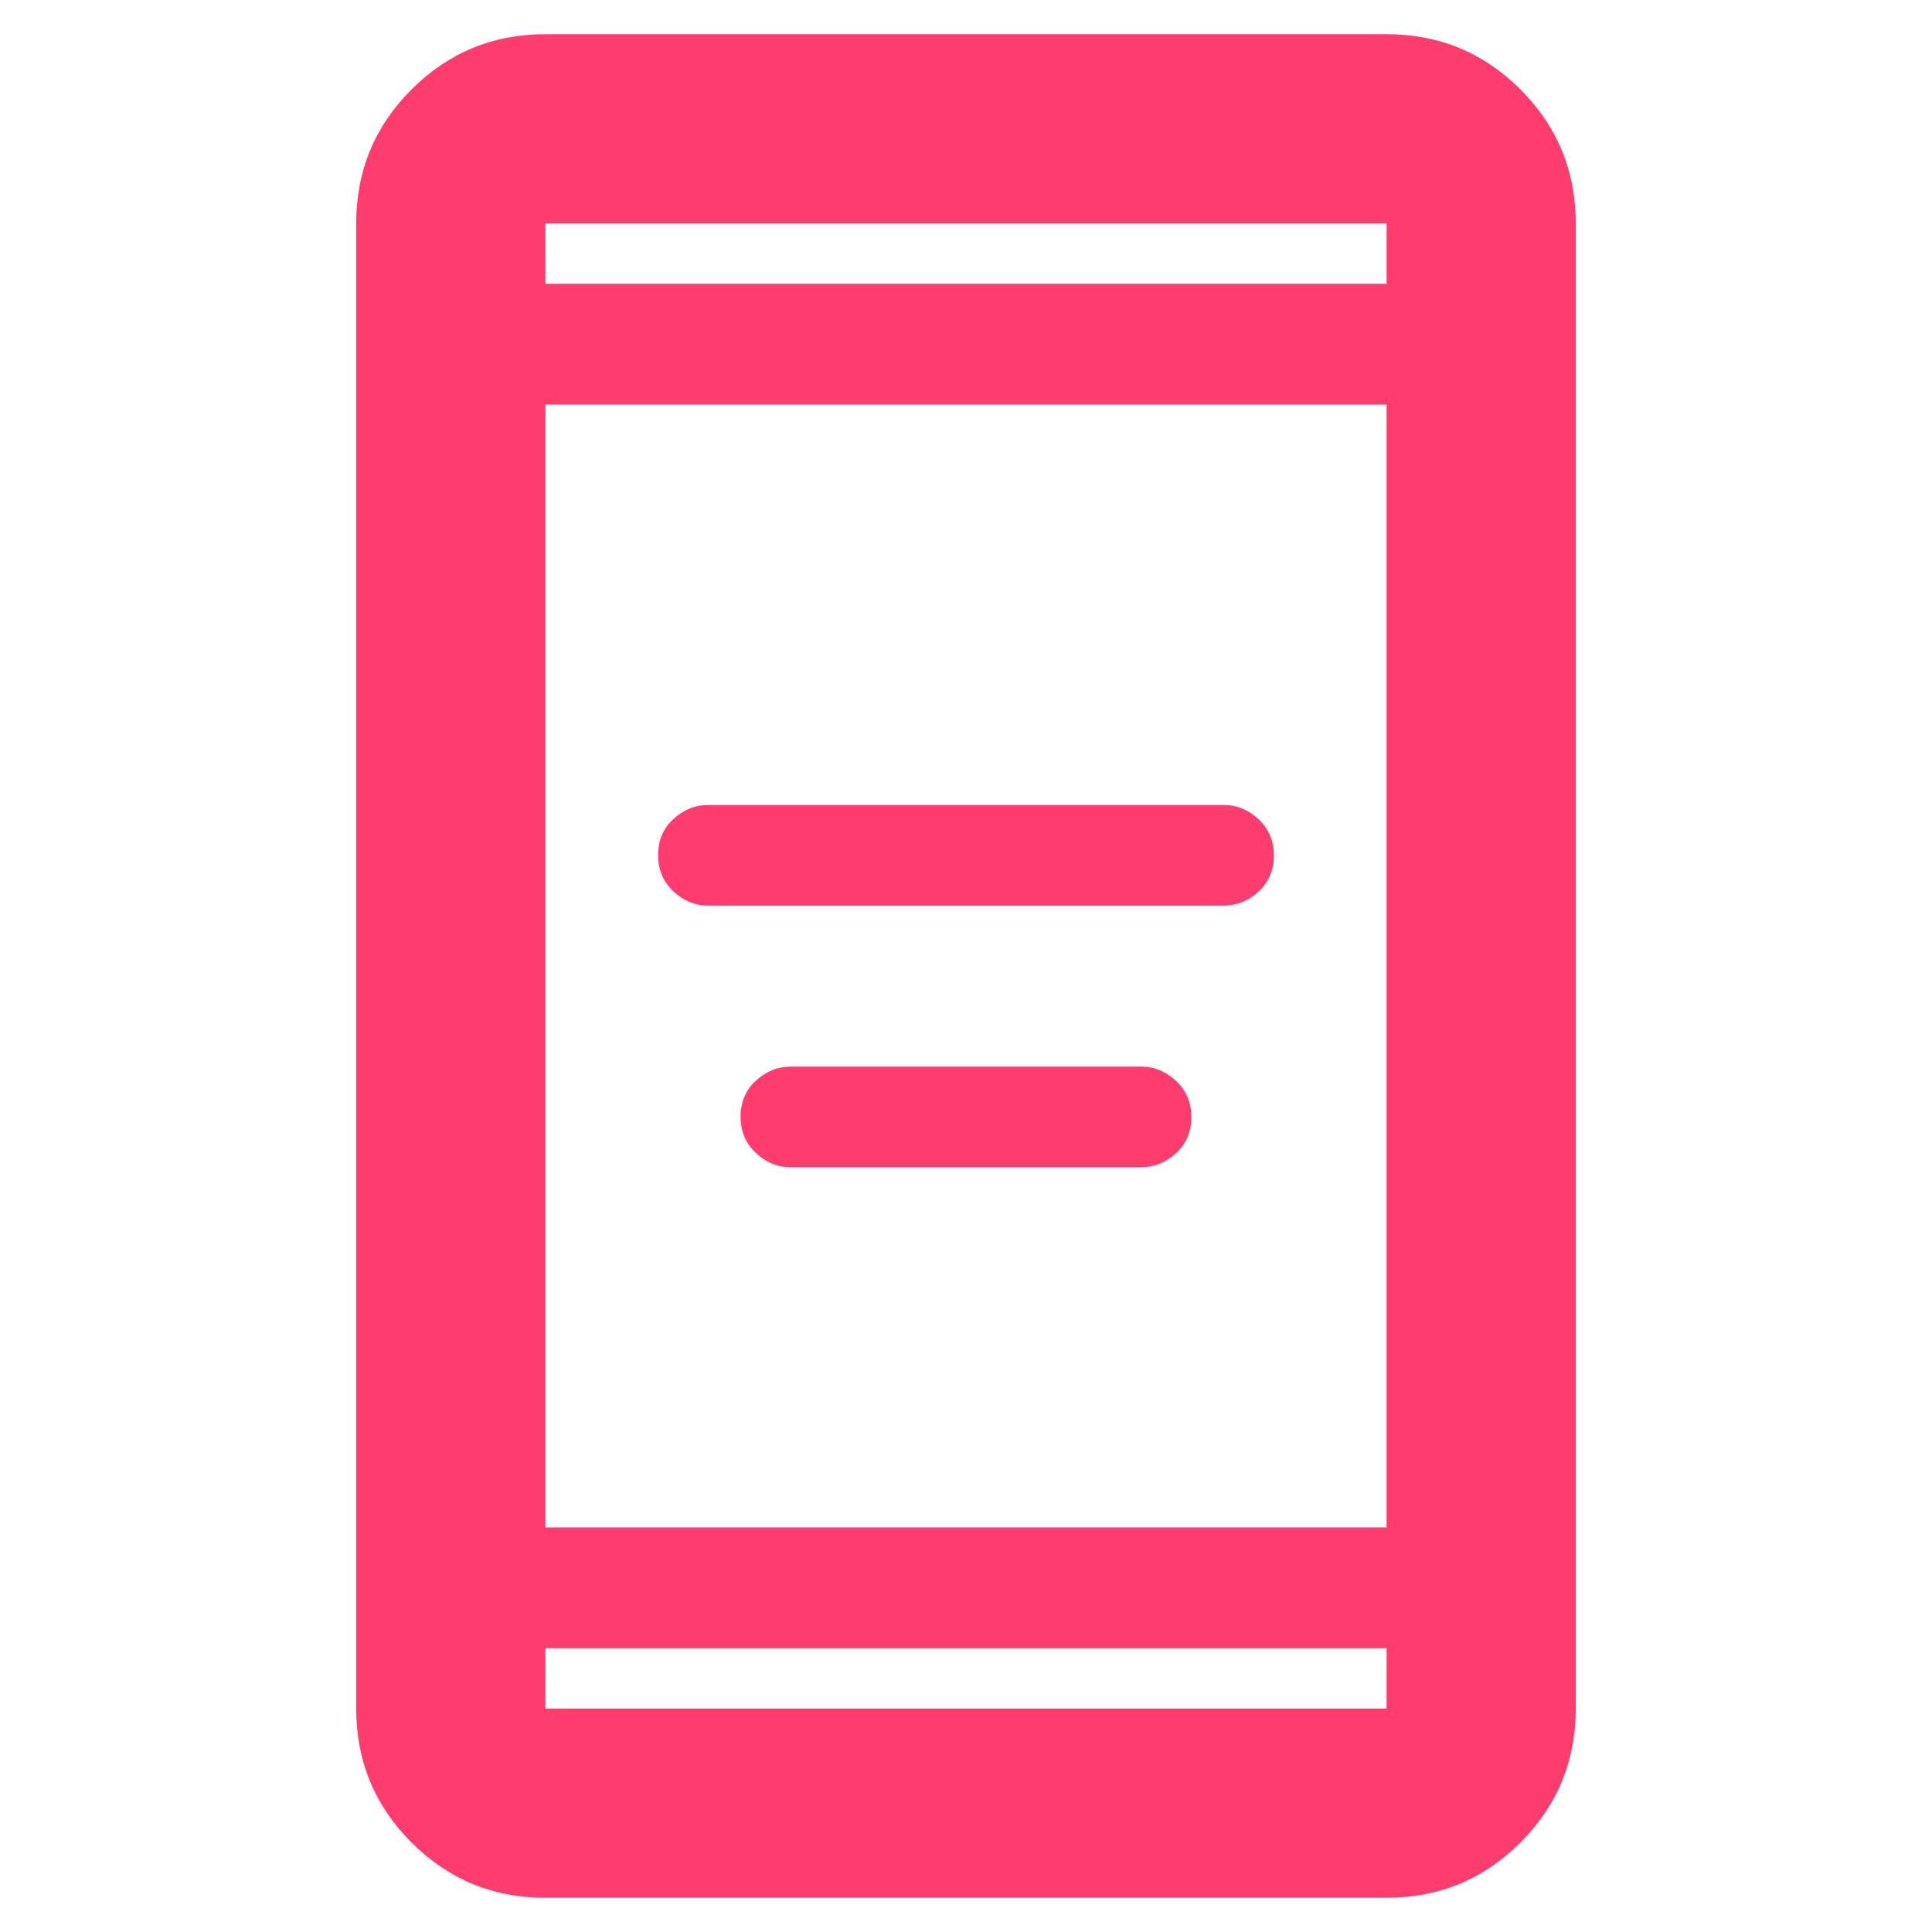 <svg height="48" viewBox="0 -960 960 960" width="48" xmlns="http://www.w3.org/2000/svg"><path fill="rgb(255, 60, 110)" d="m393-380q-9.83 0-17.42-7.12-7.58-7.11-7.58-18 0-10.88 7.58-17.88 7.59-7 17.42-7h174q9.83 0 17.42 7.12 7.58 7.11 7.58 18 0 10.88-7.58 17.88-7.59 7-17.42 7zm-41-130q-9.83 0-17.42-7.12-7.58-7.11-7.58-18 0-10.88 7.58-17.88 7.59-7 17.42-7h256q9.83 0 17.42 7.12 7.58 7.11 7.58 18 0 10.88-7.58 17.88-7.59 7-17.42 7zm-81 493q-39.05 0-66.52-27.47-27.48-27.48-27.48-66.53v-738q0-39.05 27.48-66.53 27.47-27.47 66.52-27.47h418q39.05 0 66.53 27.47 27.47 27.48 27.47 66.53v738q0 39.05-27.47 66.53-27.48 27.47-66.53 27.47zm0-124v30h418v-30zm0-60h418v-558h-418zm0-618h418v-30h-418zm0 0v-30zm0 678v30z"/></svg>